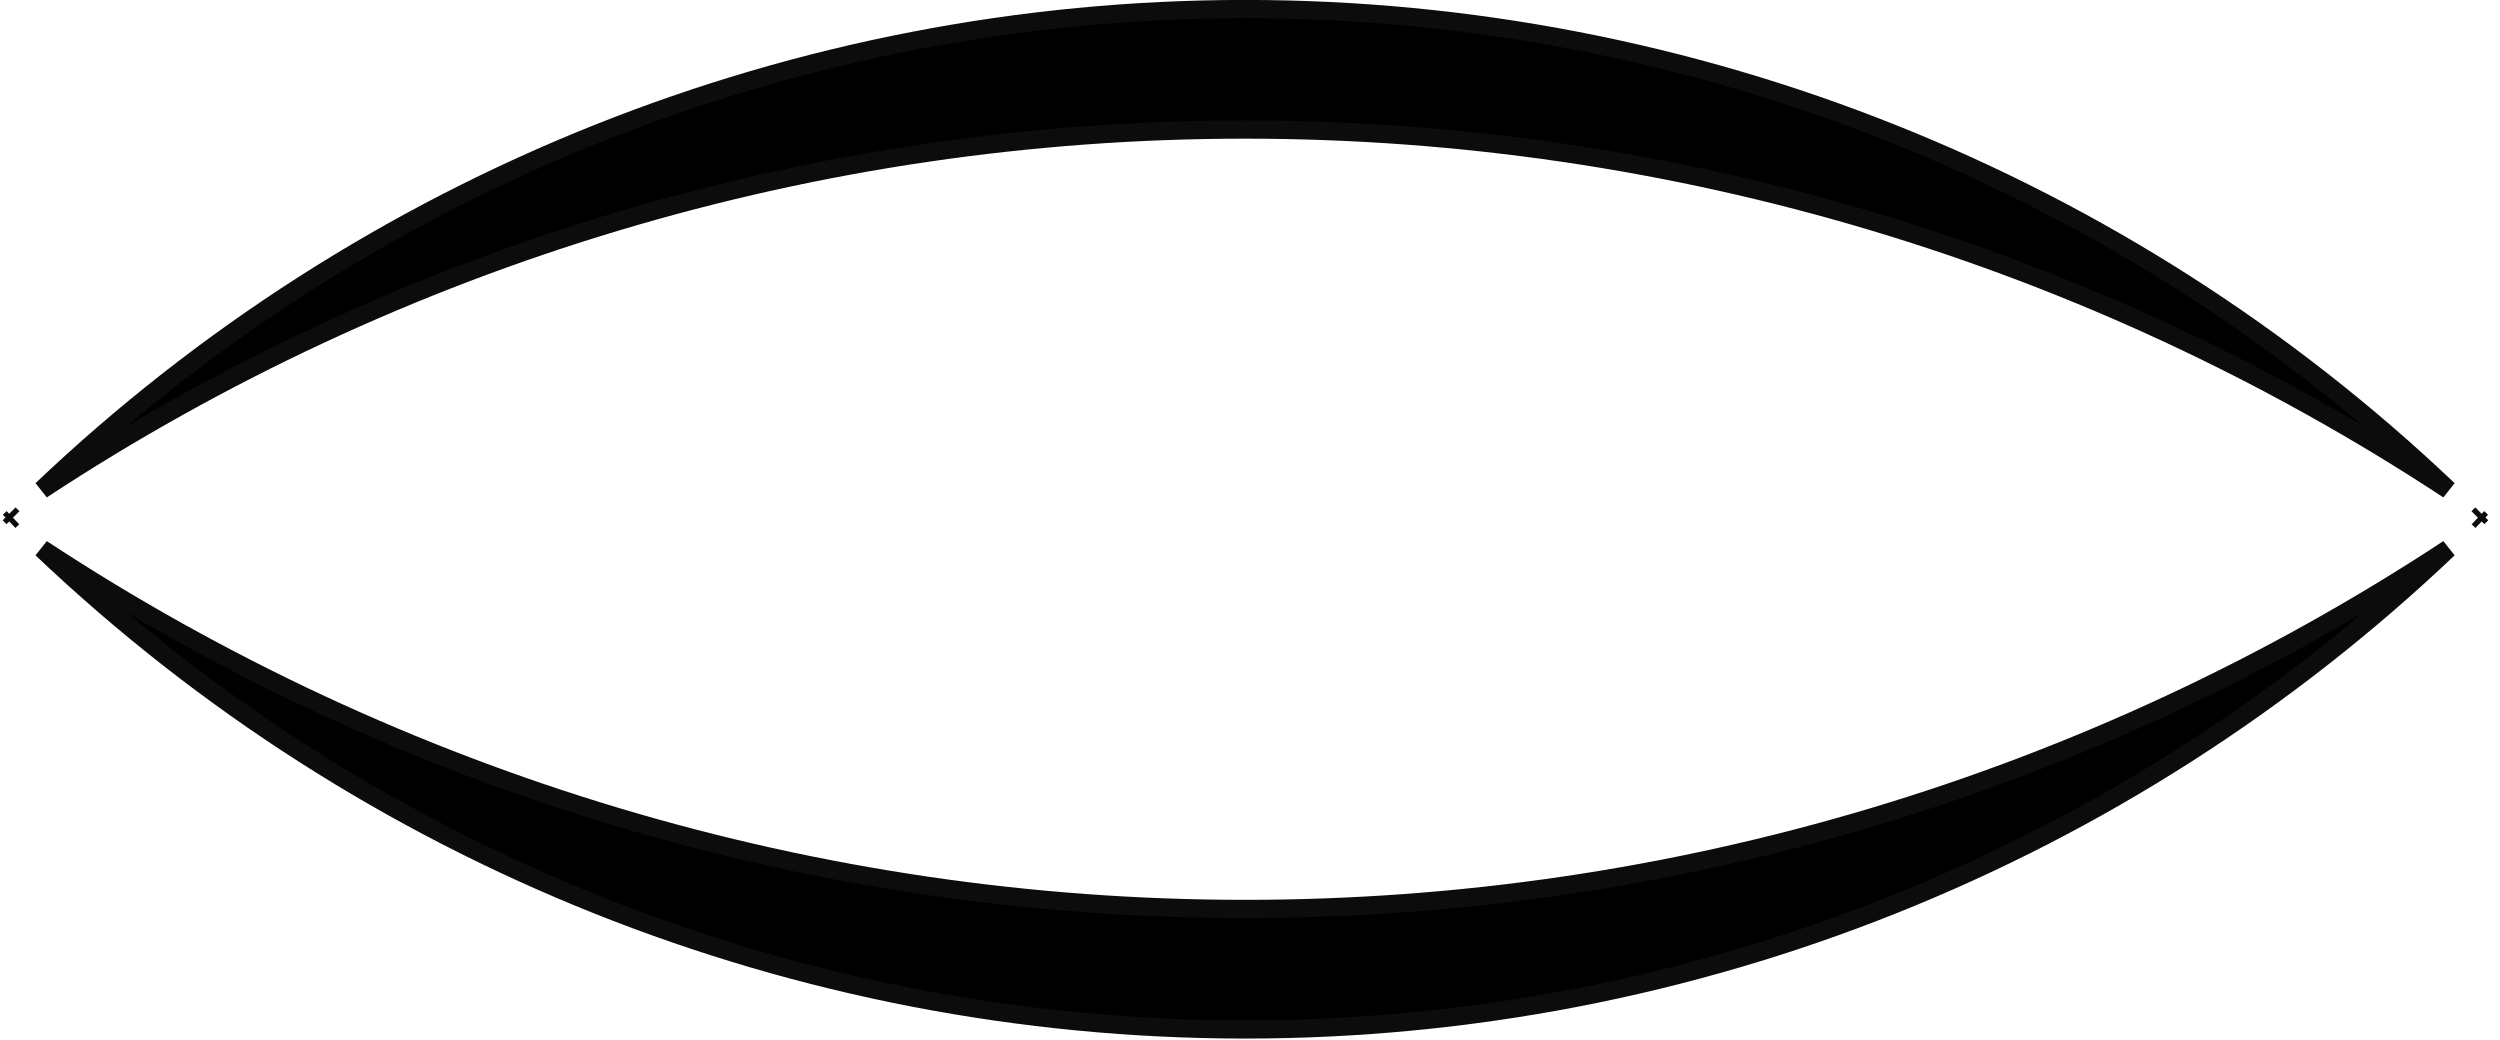 <svg width="137" height="57" viewBox="0 0 137 57" fill="none" xmlns="http://www.w3.org/2000/svg">
<path d="M136 28.57L135.79 28.37" stroke="#0C0C0C" strokeMiterlimit="10"/>
<path d="M0.71 28.37L0.5 28.57" stroke="#0C0C0C" strokeMiterlimit="10"/>
<path d="M0.71 28.37L0.5 28.16" stroke="#0C0C0C" strokeMiterlimit="10"/>
<path d="M136 28.16L135.79 28.37" stroke="#0C0C0C" strokeMiterlimit="10"/>
<path d="M134.17 26.84C114.589 13.962 91.666 7.099 68.23 7.099C44.794 7.099 21.871 13.962 2.29 26.84C20.079 9.928 43.685 0.497 68.23 0.497C92.775 0.497 116.382 9.928 134.17 26.84Z" fill="black" stroke="#0C0C0C" strokeMiterlimit="10"/>
<path d="M2.29 30.07C21.871 42.948 44.794 49.811 68.23 49.811C91.666 49.811 114.589 42.948 134.17 30.07C116.382 46.982 92.775 56.413 68.23 56.413C43.685 56.413 20.079 46.982 2.29 30.07Z" fill="black" stroke="#0C0C0C" strokeMiterlimit="10"/>
</svg>
